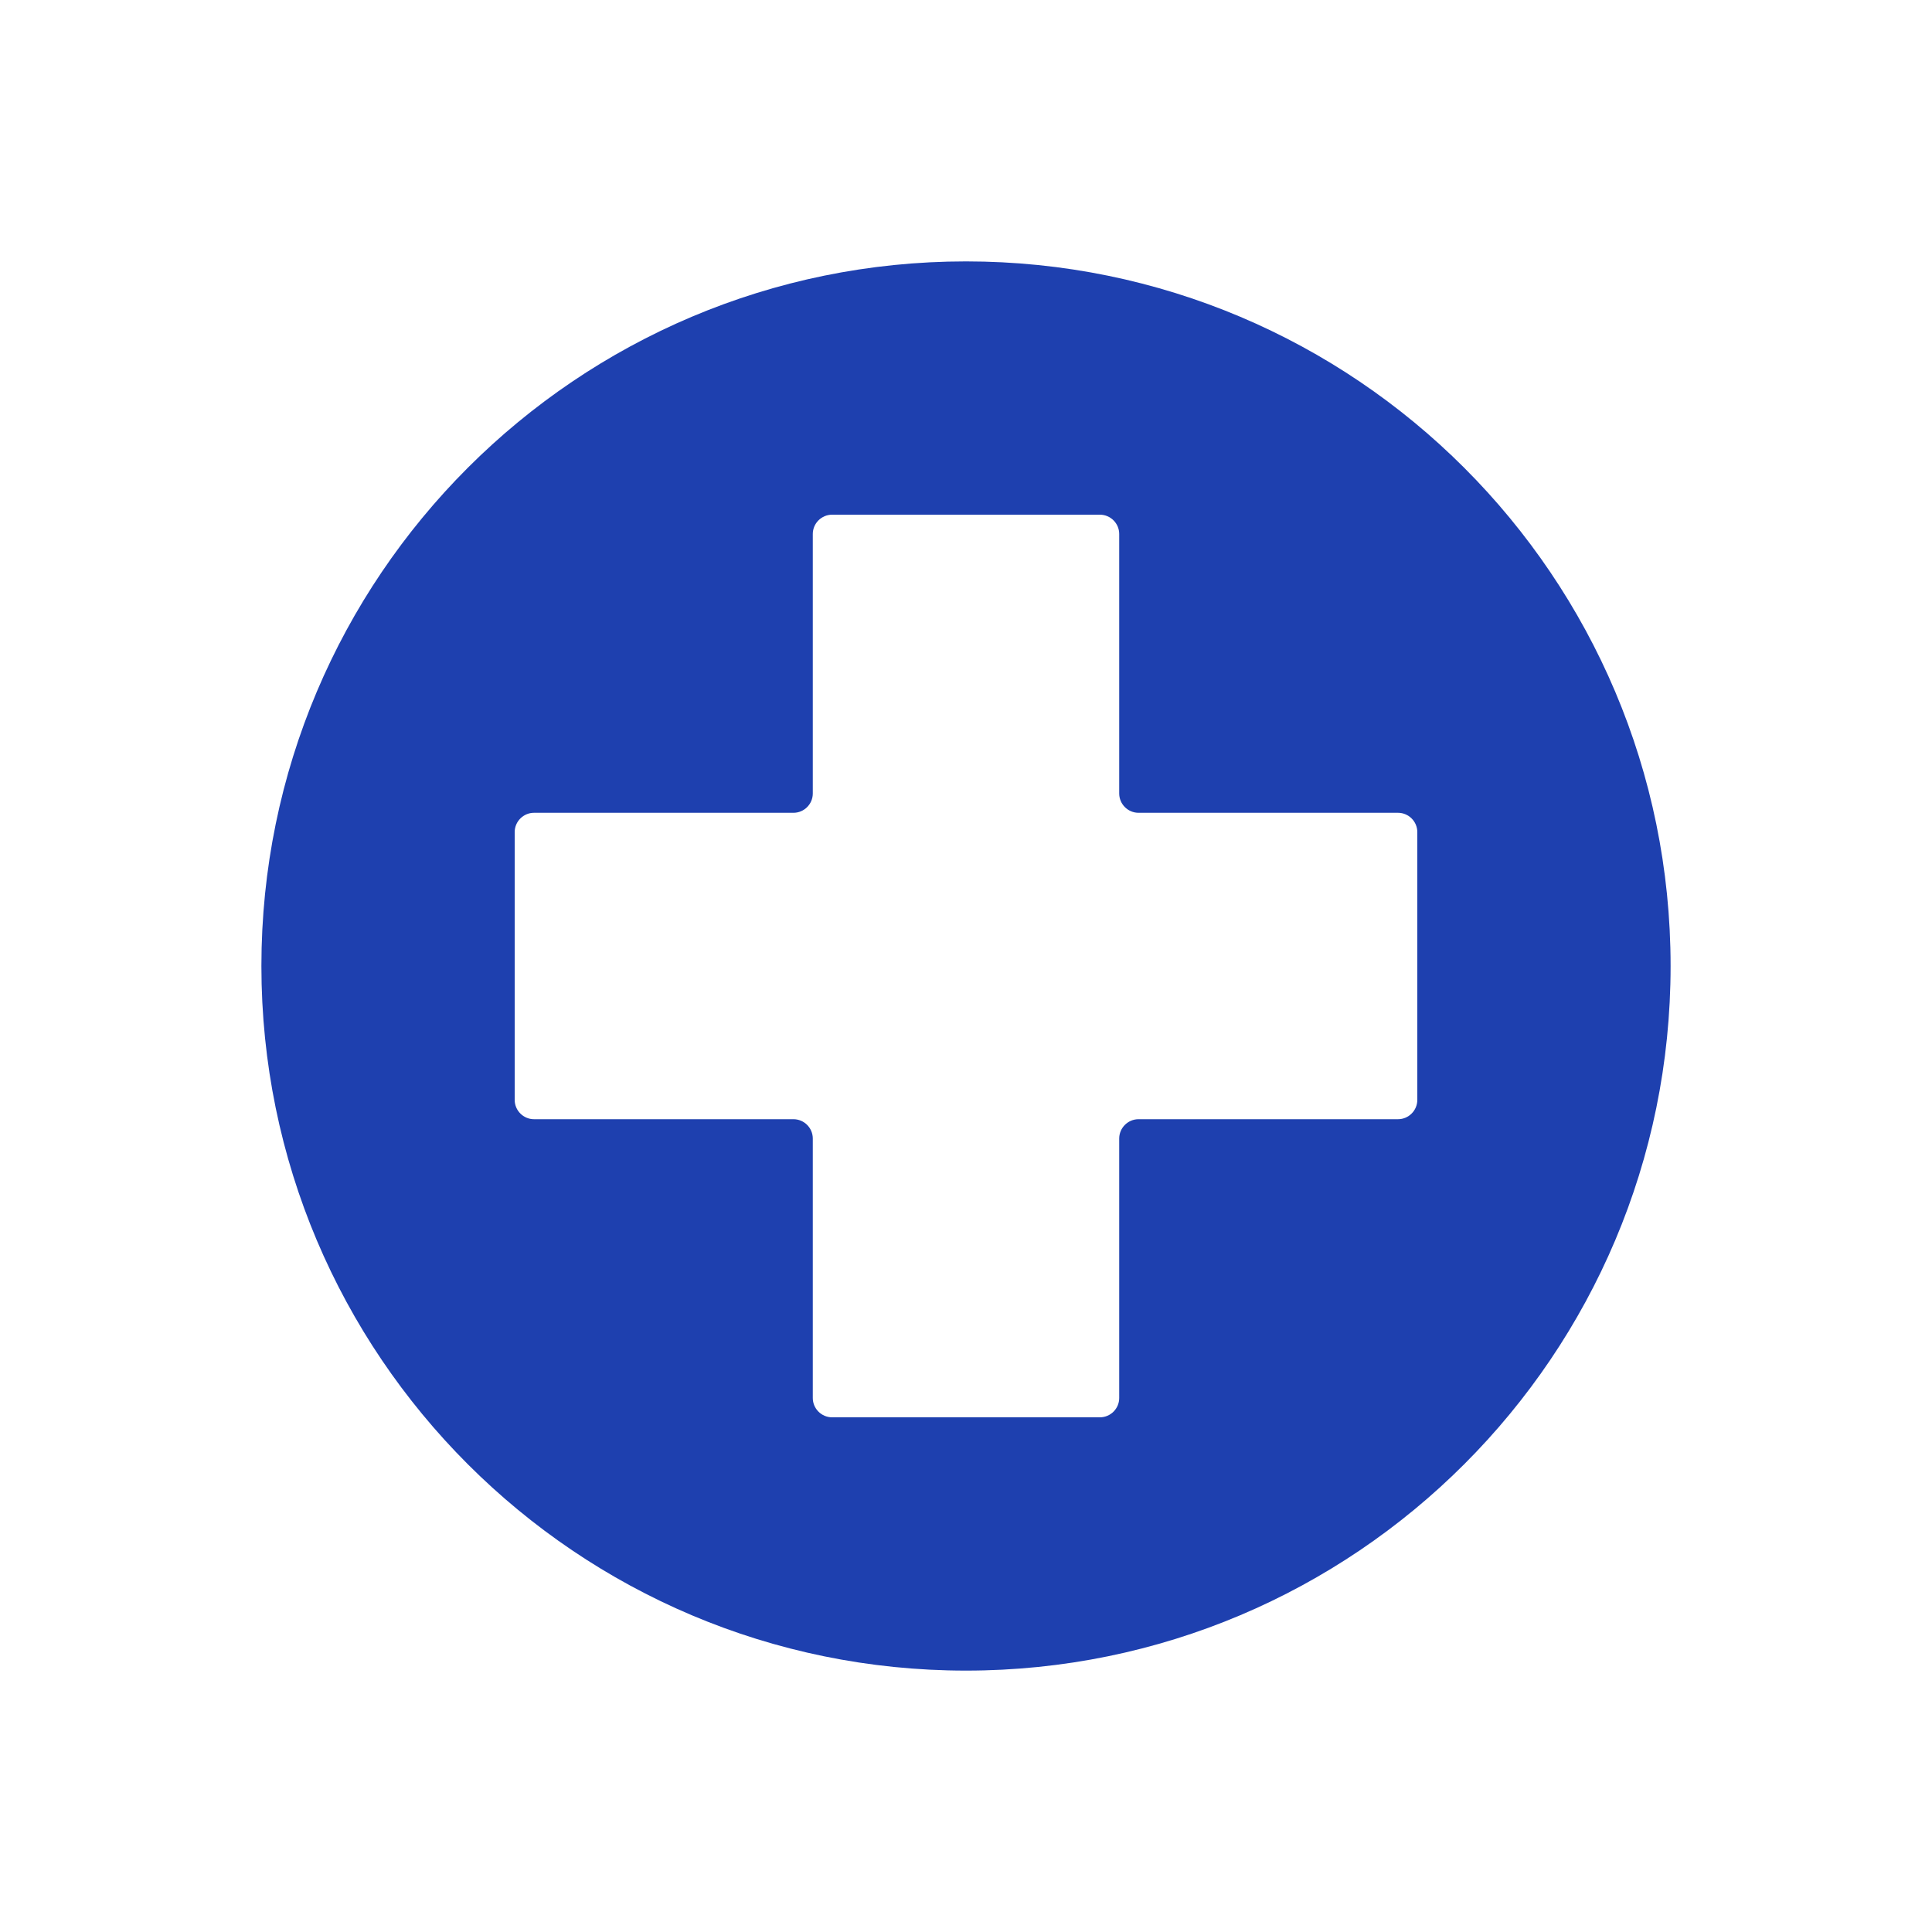 <?xml version="1.0" encoding="UTF-8"?>
<svg id="Layer_1" xmlns="http://www.w3.org/2000/svg" version="1.1" viewBox="0 0 1000 1000">
  <!-- Generator: Adobe Illustrator 29.5.1, SVG Export Plug-In . SVG Version: 2.1.0 Build 141)  -->
  <defs>
    <style>
      .st0 {
        fill: #1e40af;
      }
    </style>
  </defs>
  <path class="st0" d="M500,135.3c-201.4,0-364.7,163.3-364.7,364.7s163.3,364.7,364.7,364.7,364.7-163.3,364.7-364.7-163.3-364.7-364.7-364.7h0ZM723.6,579.3h-134.3c-5.5,0-10,4.5-10,10v134.3c0,5.5-4.5,10-10,10h-138.6c-5.5,0-10-4.5-10-10v-134.3c0-5.5-4.5-10-10-10h-134.3c-5.5,0-10-4.5-10-10v-138.6c0-5.5,4.5-10,10-10h134.3c5.5,0,10-4.5,10-10v-134.3c0-5.5,4.5-10,10-10h138.6c5.5,0,10,4.5,10,10v134.3c0,5.5,4.5,10,10,10h134.3c5.5,0,10,4.5,10,10v138.6c0,5.5-4.5,10-10,10h0Z"/>
</svg>